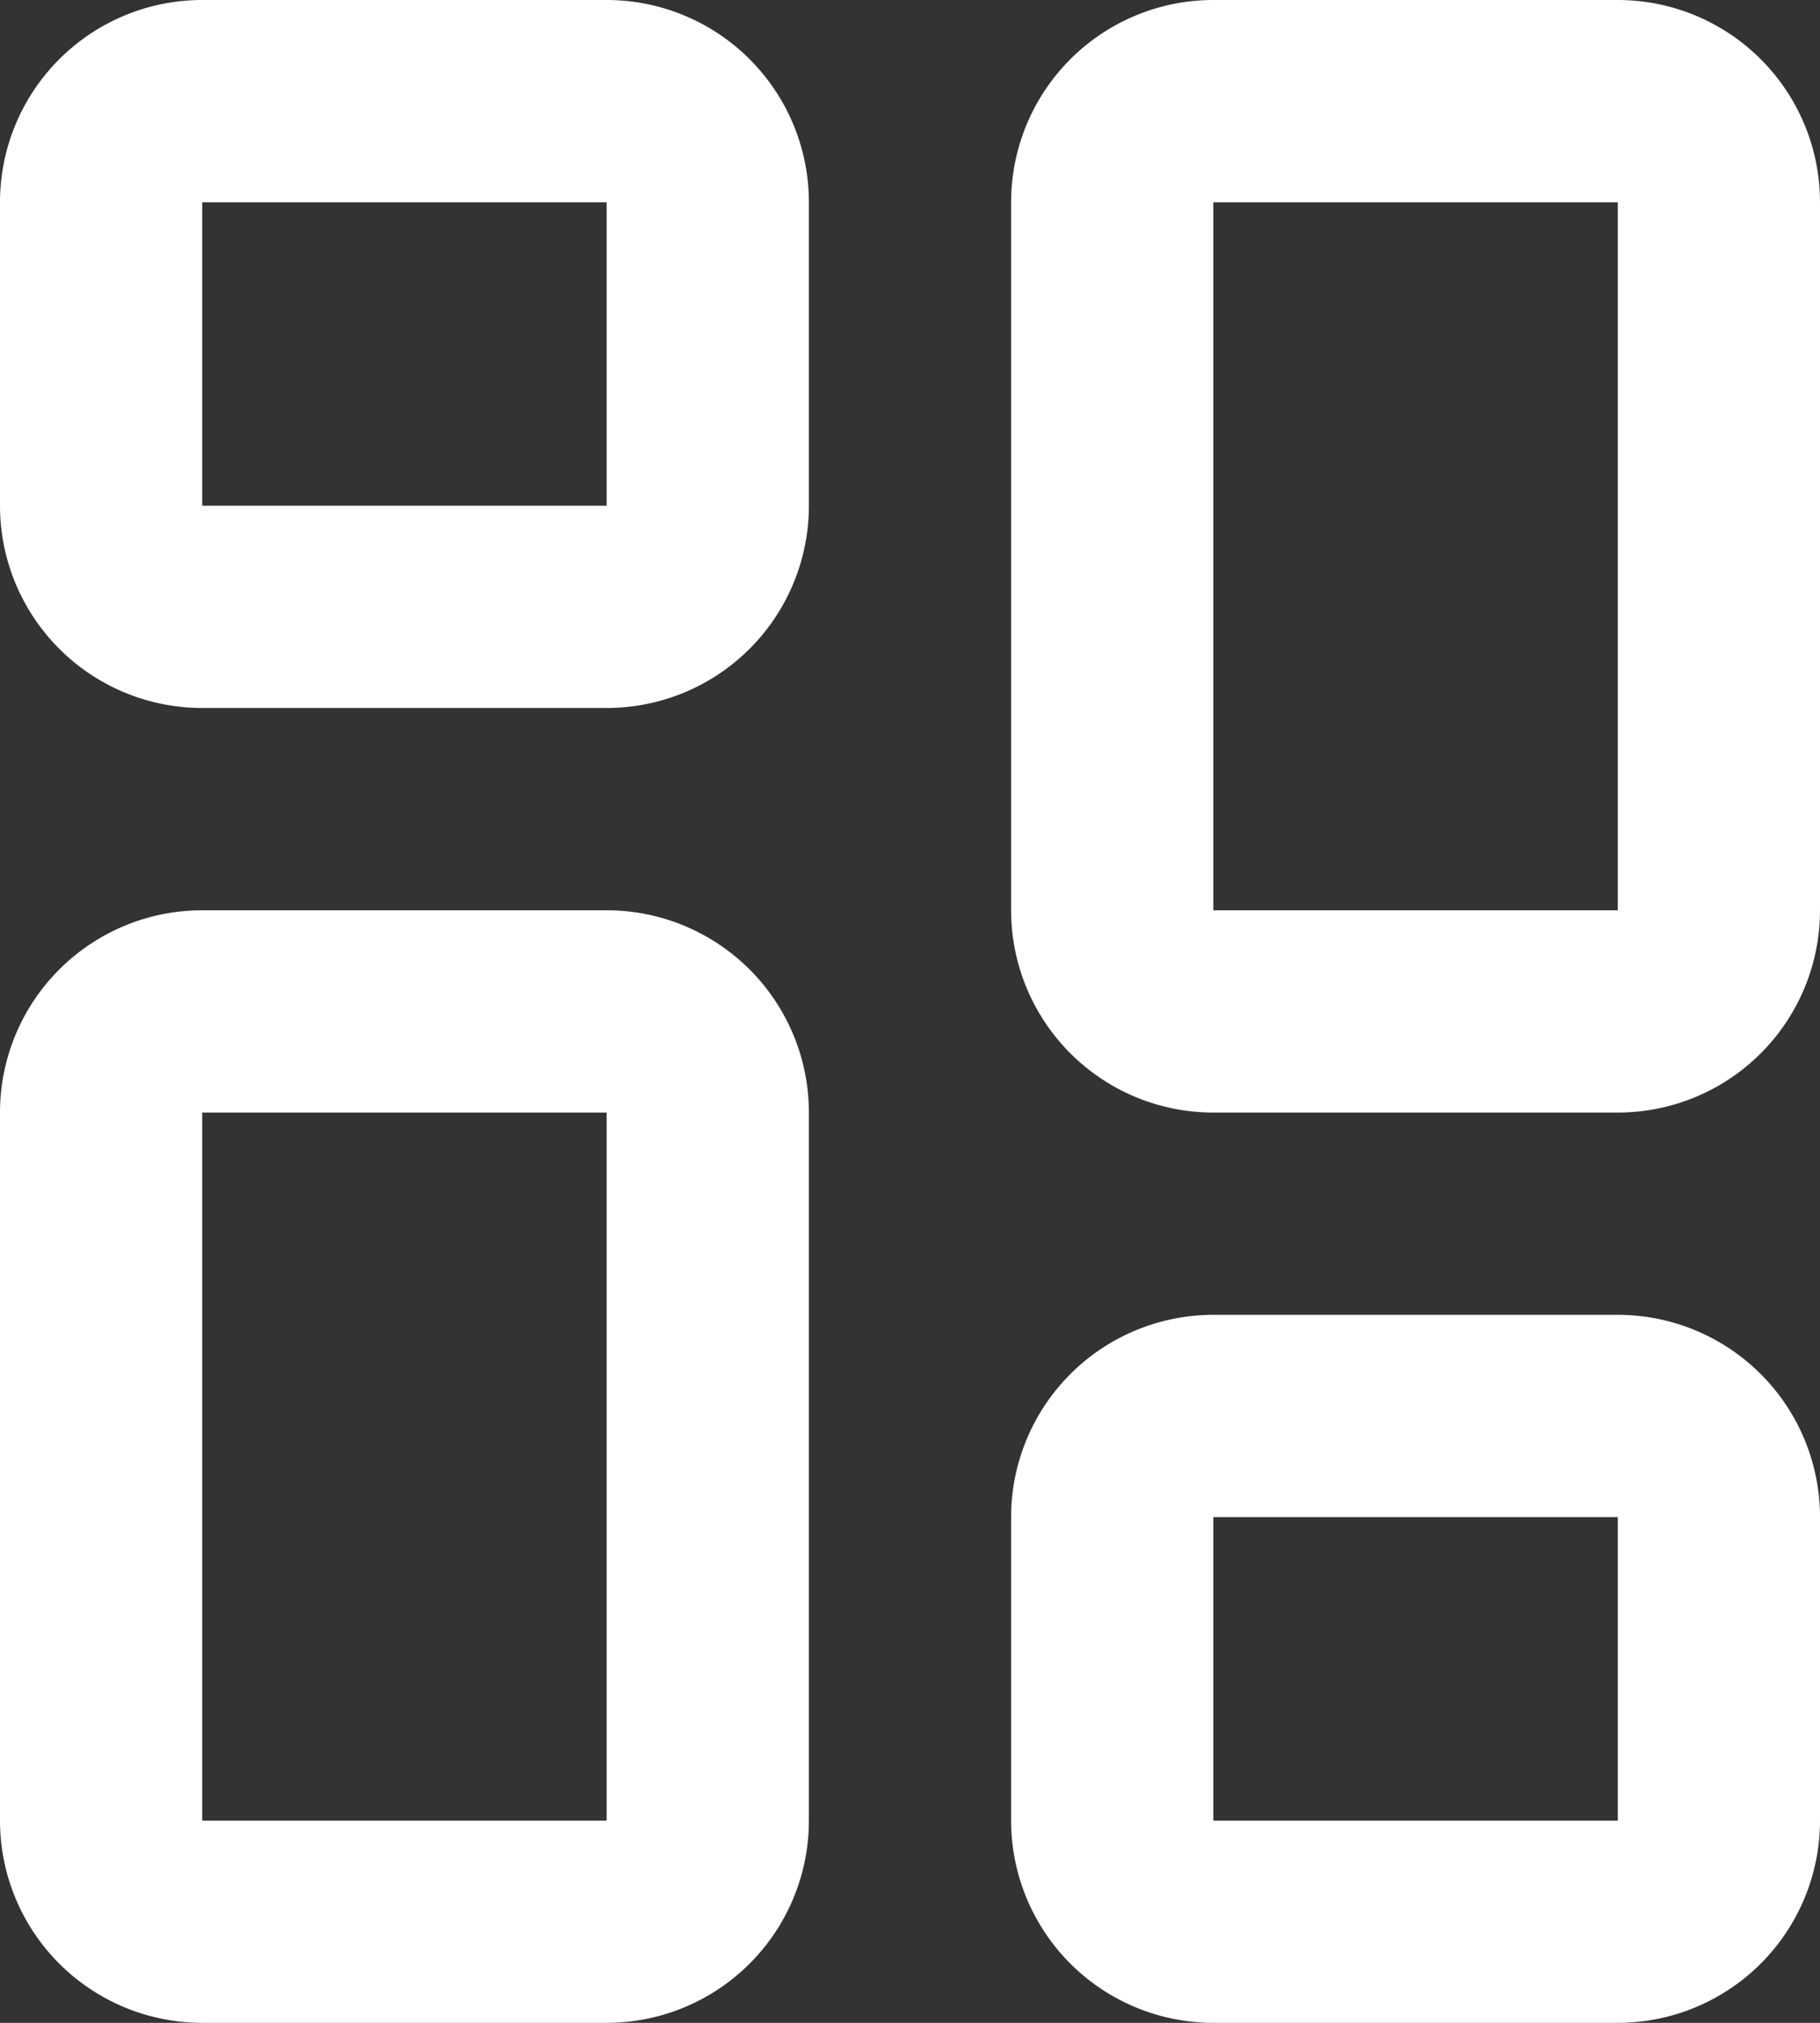 <svg xmlns="http://www.w3.org/2000/svg" width="21.6" height="24" viewBox="0 0 21.6 24">
  <rect x="0" y="0" width="21.6" height="24" fill="#333333" stroke="none"/>
  <path id="dashboard" d="M19.2,24H14.4A2.4,2.4,0,0,1,12,21.6V18a2.4,2.4,0,0,1,2.4-2.4h4.8A2.4,2.4,0,0,1,21.6,18v3.6A2.4,2.4,0,0,1,19.2,24Zm-4.8-6v3.6h4.8V18ZM7.2,24H2.4A2.4,2.4,0,0,1,0,21.6V13.2a2.4,2.4,0,0,1,2.4-2.4H7.2a2.4,2.4,0,0,1,2.4,2.4v8.4A2.4,2.4,0,0,1,7.2,24ZM2.4,13.2v8.4H7.2V13.2Zm16.8,0H14.4A2.4,2.4,0,0,1,12,10.8V2.4A2.4,2.4,0,0,1,14.4,0h4.8a2.4,2.4,0,0,1,2.4,2.4v8.4A2.4,2.4,0,0,1,19.2,13.2ZM14.4,2.4v8.4h4.8V2.4Zm-7.2,6H2.4A2.4,2.4,0,0,1,0,6V2.4A2.4,2.4,0,0,1,2.4,0H7.2A2.4,2.4,0,0,1,9.6,2.4V6A2.4,2.4,0,0,1,7.2,8.4Zm-4.8-6V6H7.2V2.4Z" fill="#fff"/>
</svg>
